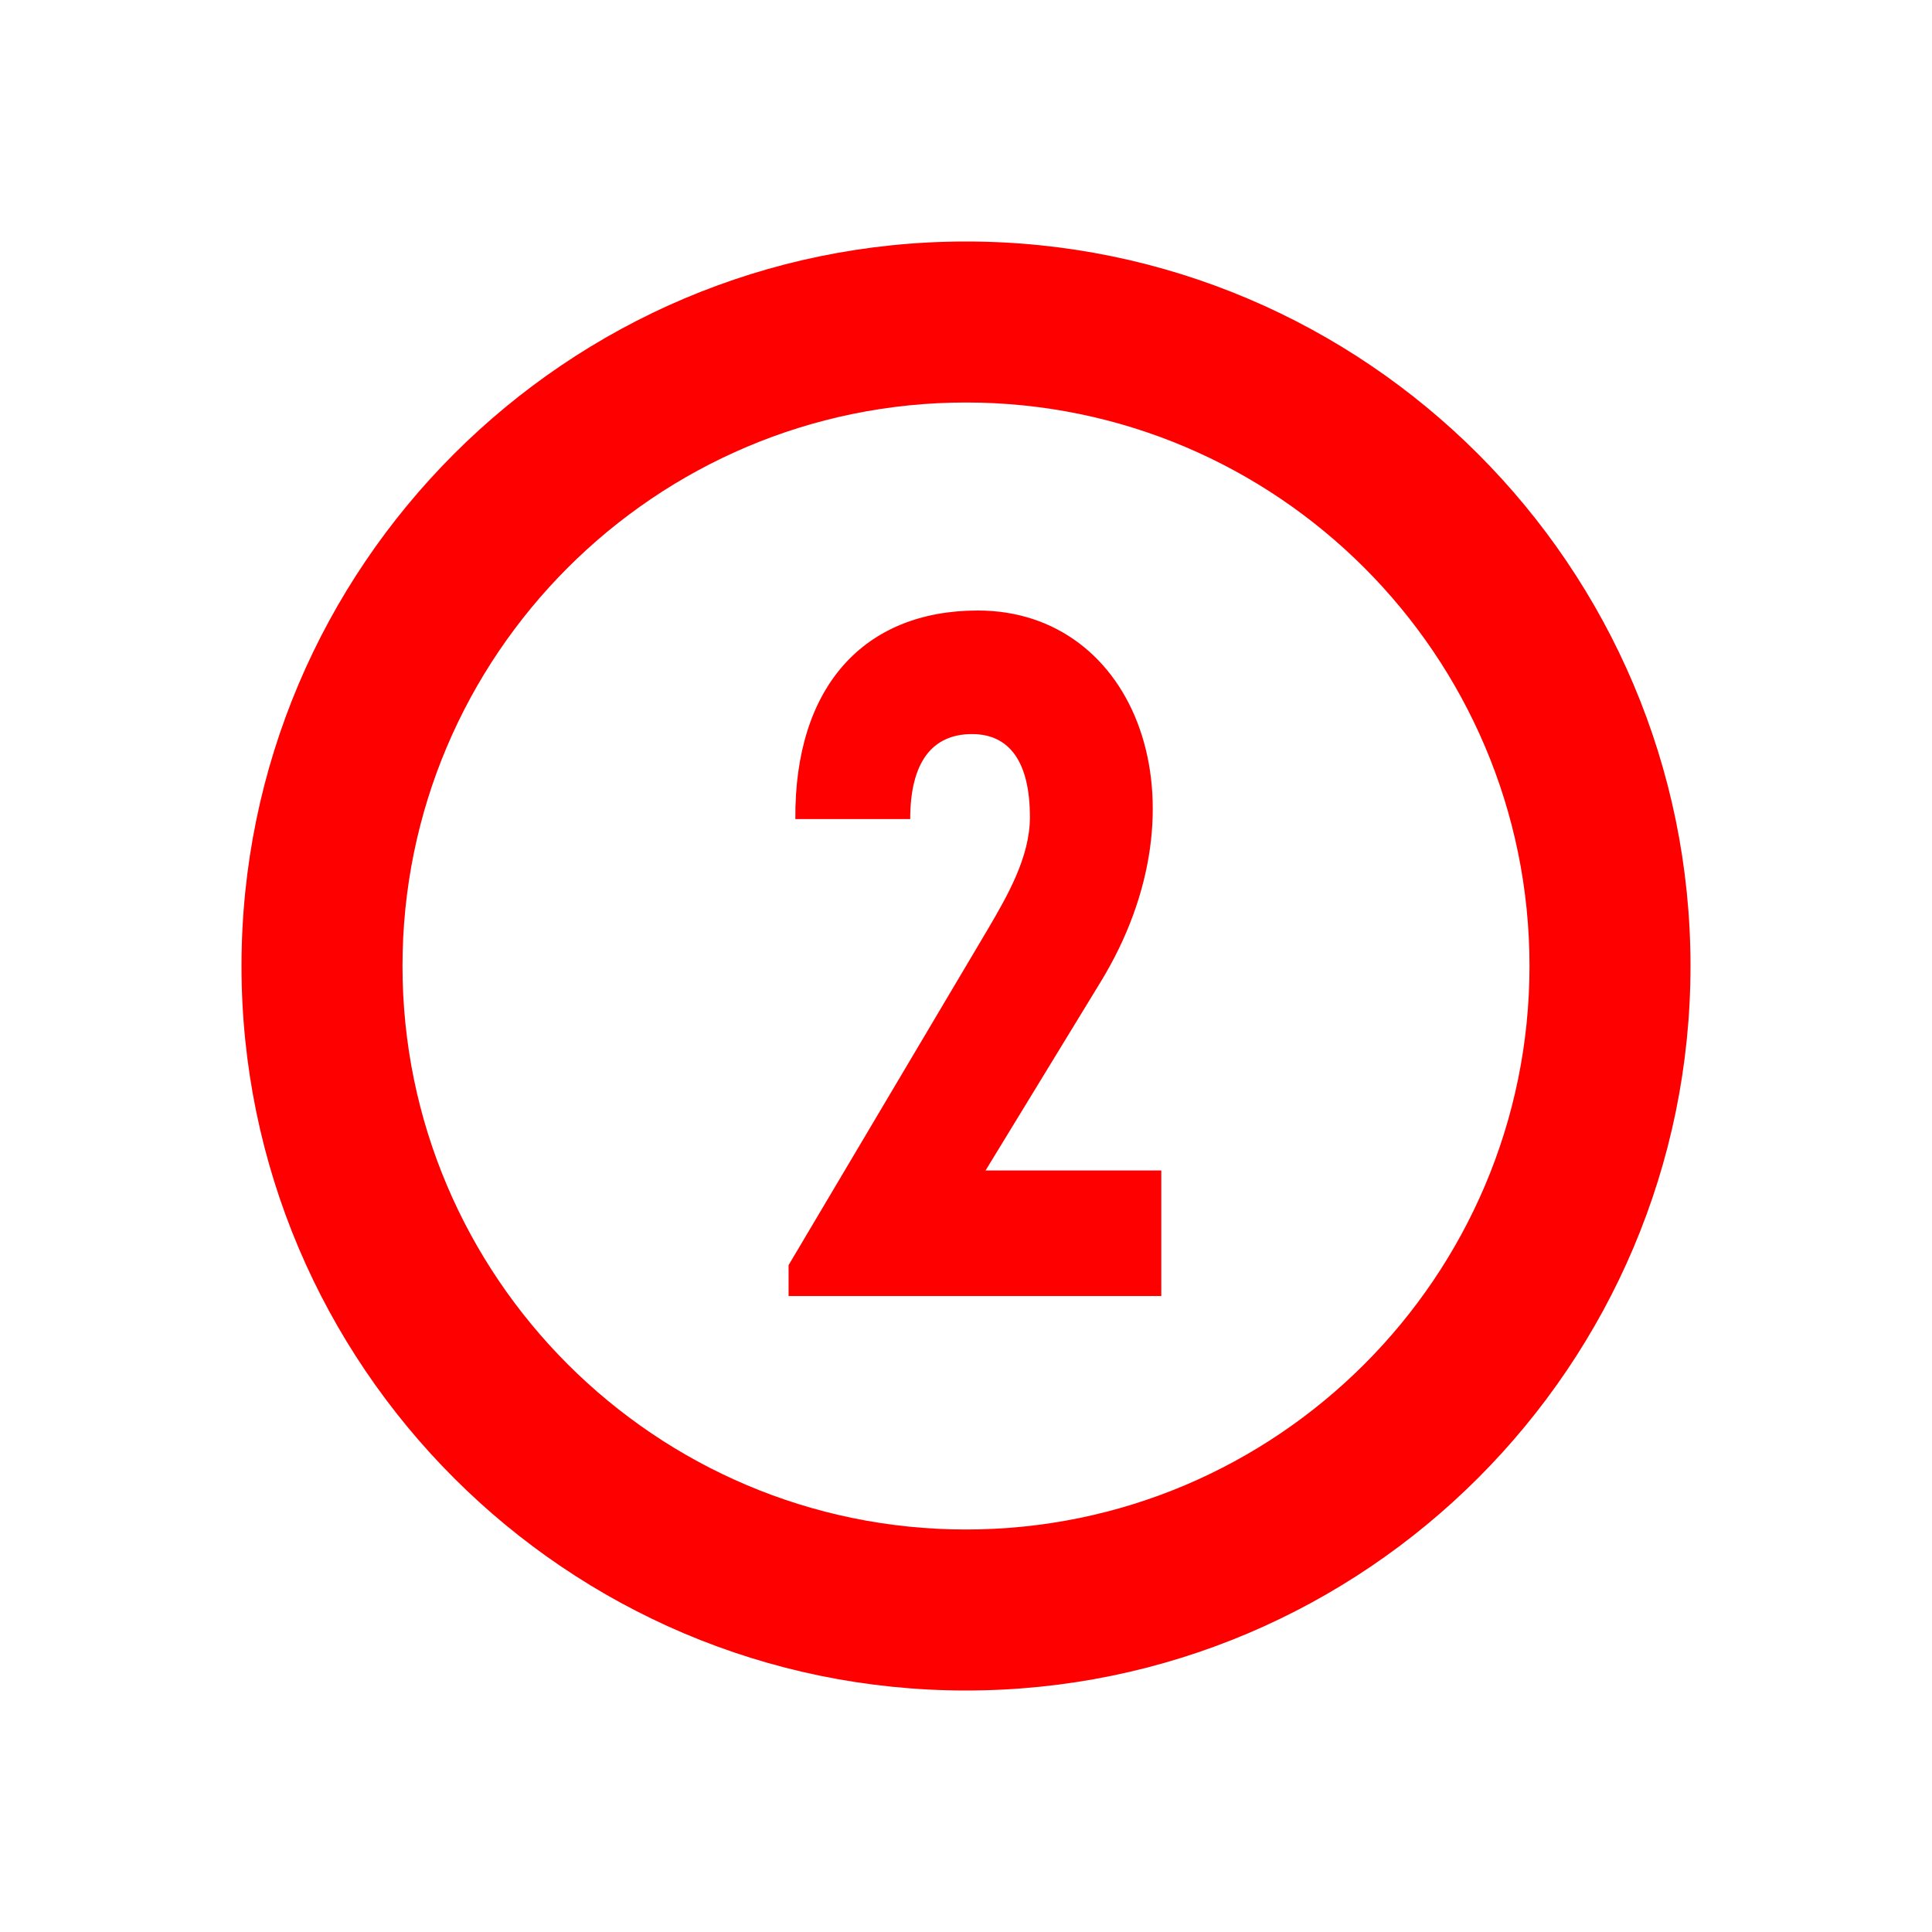 <?xml version="1.0" encoding="UTF-8"?>
<svg width="24px" height="24px" viewBox="0 0 24 24" version="1.1" xmlns="http://www.w3.org/2000/svg" xmlns:xlink="http://www.w3.org/1999/xlink">
    <!-- Generator: Sketch 50.2 (55047) - http://www.bohemiancoding.com/sketch -->
    <title>text-2-round-24</title>
    <desc>Created with Sketch.</desc>
    <defs></defs>
    <g id="text-2-round-24" stroke="none" stroke-width="1" fill="none" fill-rule="evenodd">
        <g id="text-2-round-20" transform="translate(3, 3)" fill="#FF0000" fill-rule="nonzero">
            <path d="M9,2 C5.14,2 2,5.14 2,9 C2,12.86 5.14,16 9,16 C12.86,16 16,12.86 16,9 C16,5.14 12.86,2 9,2 M9,18 C4.038,18 0,13.962 0,9 C0,4.038 4.038,0 9,0 C13.962,0 18,4.038 18,9 C18,13.962 13.962,18 9,18" id="Fill-1"></path>
            <path d="M8.307,7.175 L6.88,7.175 C6.868,5.532 7.731,4.584 9.147,4.584 C11.114,4.584 12.037,6.971 10.67,9.202 L9.243,11.54 L11.426,11.54 L11.426,13.1 L6.796,13.1 L6.796,12.716 L9.279,8.53 C9.518,8.122 9.794,7.643 9.794,7.151 C9.794,6.467 9.542,6.119 9.075,6.119 C8.571,6.119 8.307,6.48 8.307,7.175" id="Fill-3"></path>
        </g>
    </g>
</svg>